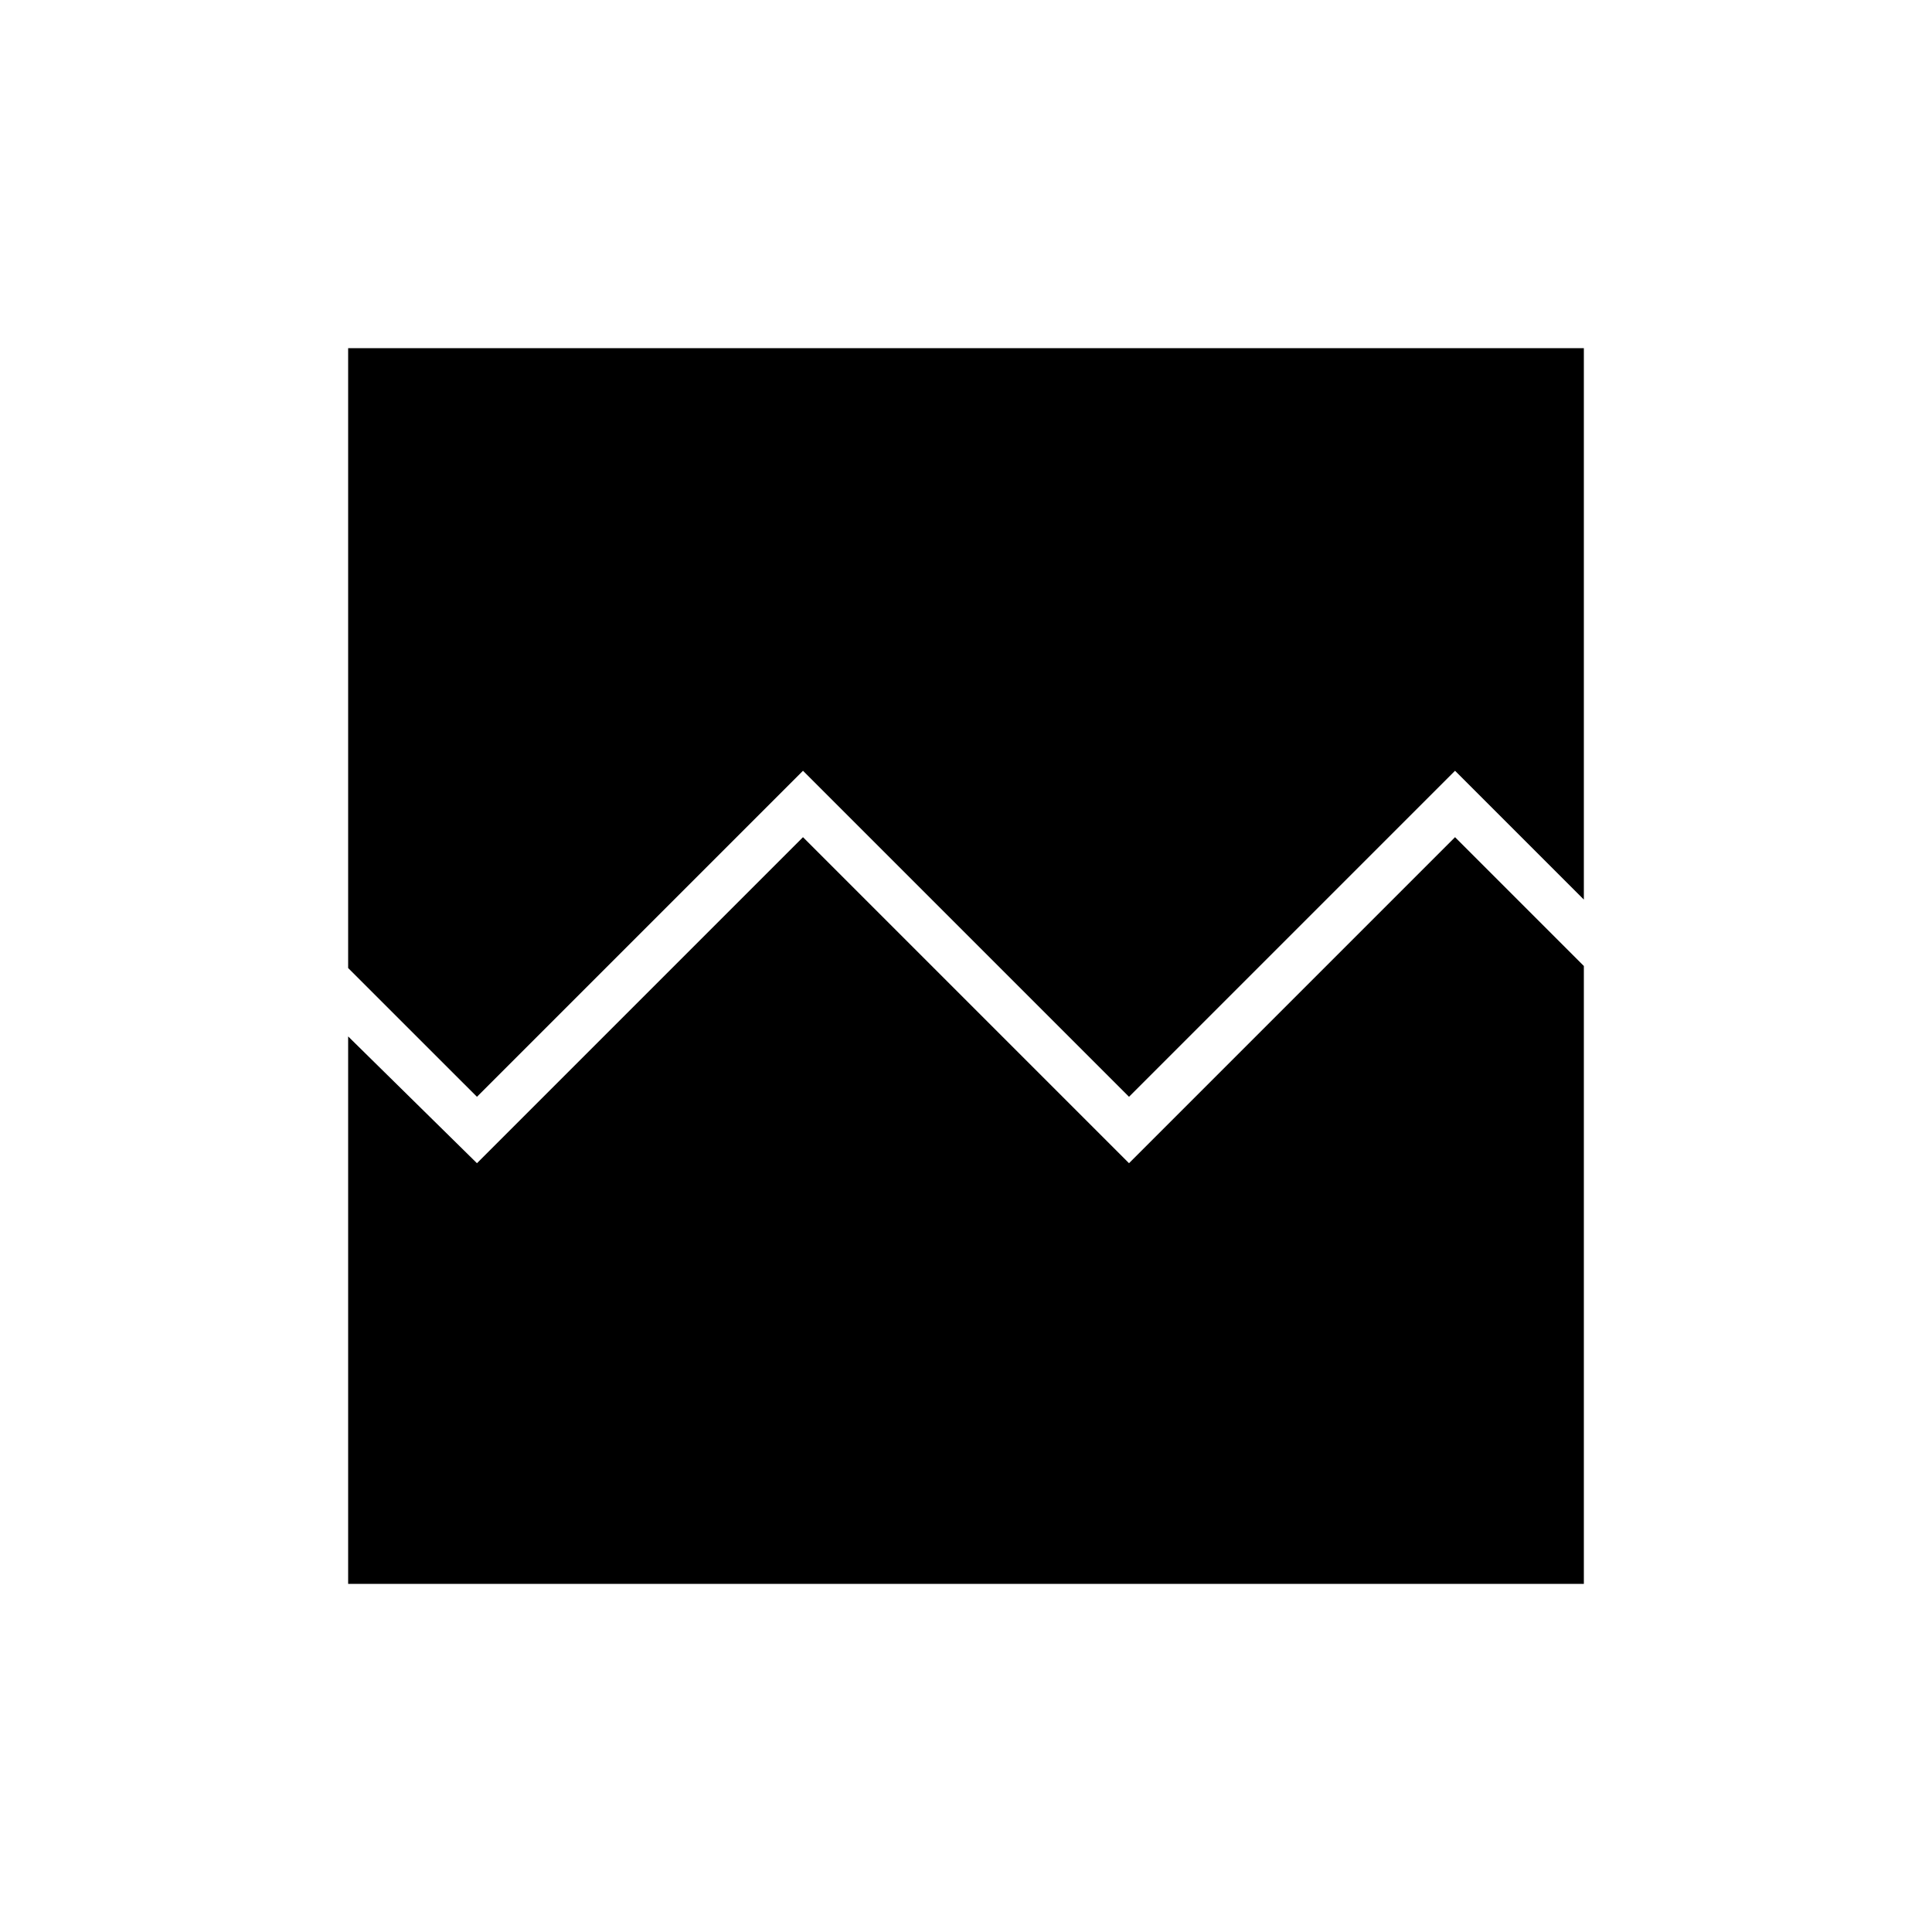<svg xmlns="http://www.w3.org/2000/svg" height="40" width="40"><path d="m9.875 22.708-2.667-2.666V7.208h25.584v11.417l-2.667-2.667-6.75 6.75-6.75-6.75ZM7.208 32.792V21.458l2.667 2.625 6.75-6.75 6.75 6.75 6.75-6.75L32.792 20v12.792Z"/></svg>